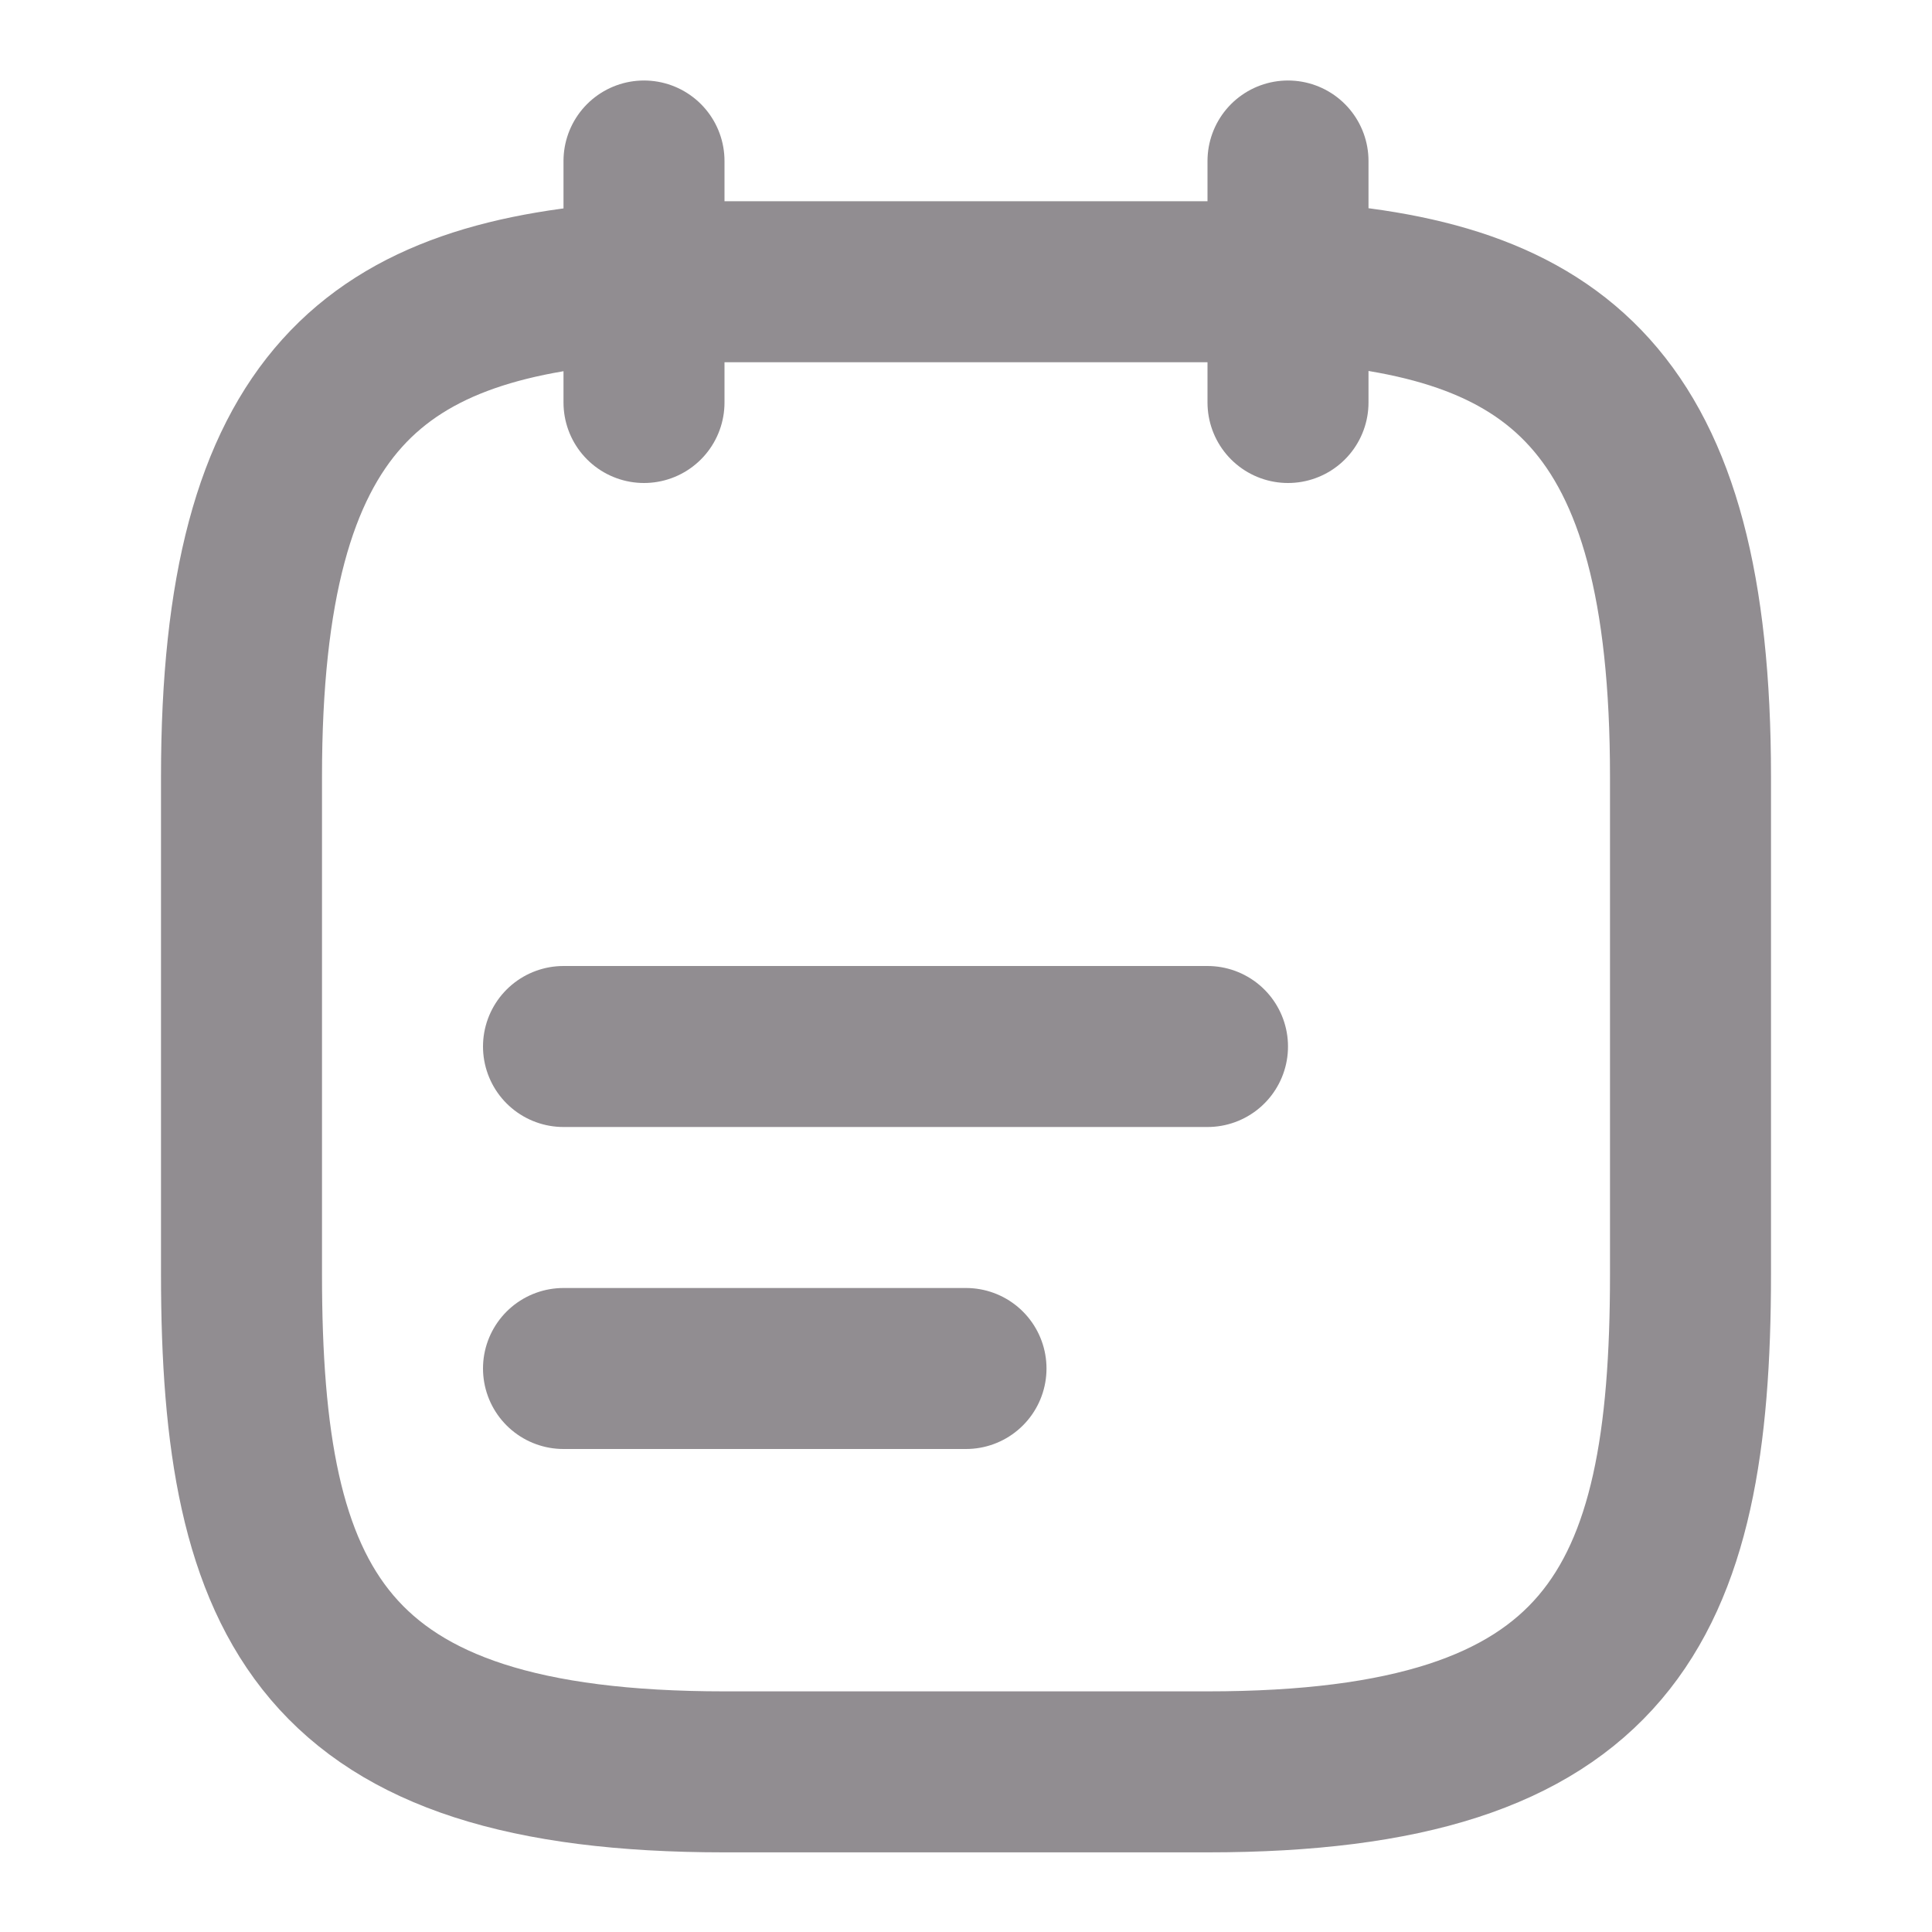 <svg width="18" height="18" viewBox="0 0 18 18" fill="none" xmlns="http://www.w3.org/2000/svg">
<path d="M6 1.5V3.75" stroke="#918D91" stroke-width="1.5" stroke-miterlimit="10" stroke-linecap="round" stroke-linejoin="round"/>
<path d="M12 1.5V3.75" stroke="#918D91" stroke-width="1.5" stroke-miterlimit="10" stroke-linecap="round" stroke-linejoin="round"/>
<path d="M5.25 9.75H11.25" stroke="#918D91" stroke-width="1.5" stroke-miterlimit="10" stroke-linecap="round" stroke-linejoin="round"/>
<path d="M5.25 12.75H9" stroke="#918D91" stroke-width="1.5" stroke-miterlimit="10" stroke-linecap="round" stroke-linejoin="round"/>
<path d="M12 2.625C14.498 2.76 15.75 3.712 15.75 7.237V11.873C15.75 14.963 15 16.508 11.25 16.508H6.75C3 16.508 2.25 14.963 2.25 11.873V7.237C2.25 3.712 3.502 2.768 6 2.625H12Z" stroke="#918D91" stroke-width="1.5" stroke-miterlimit="10" stroke-linecap="round" stroke-linejoin="round"/>
</svg>
